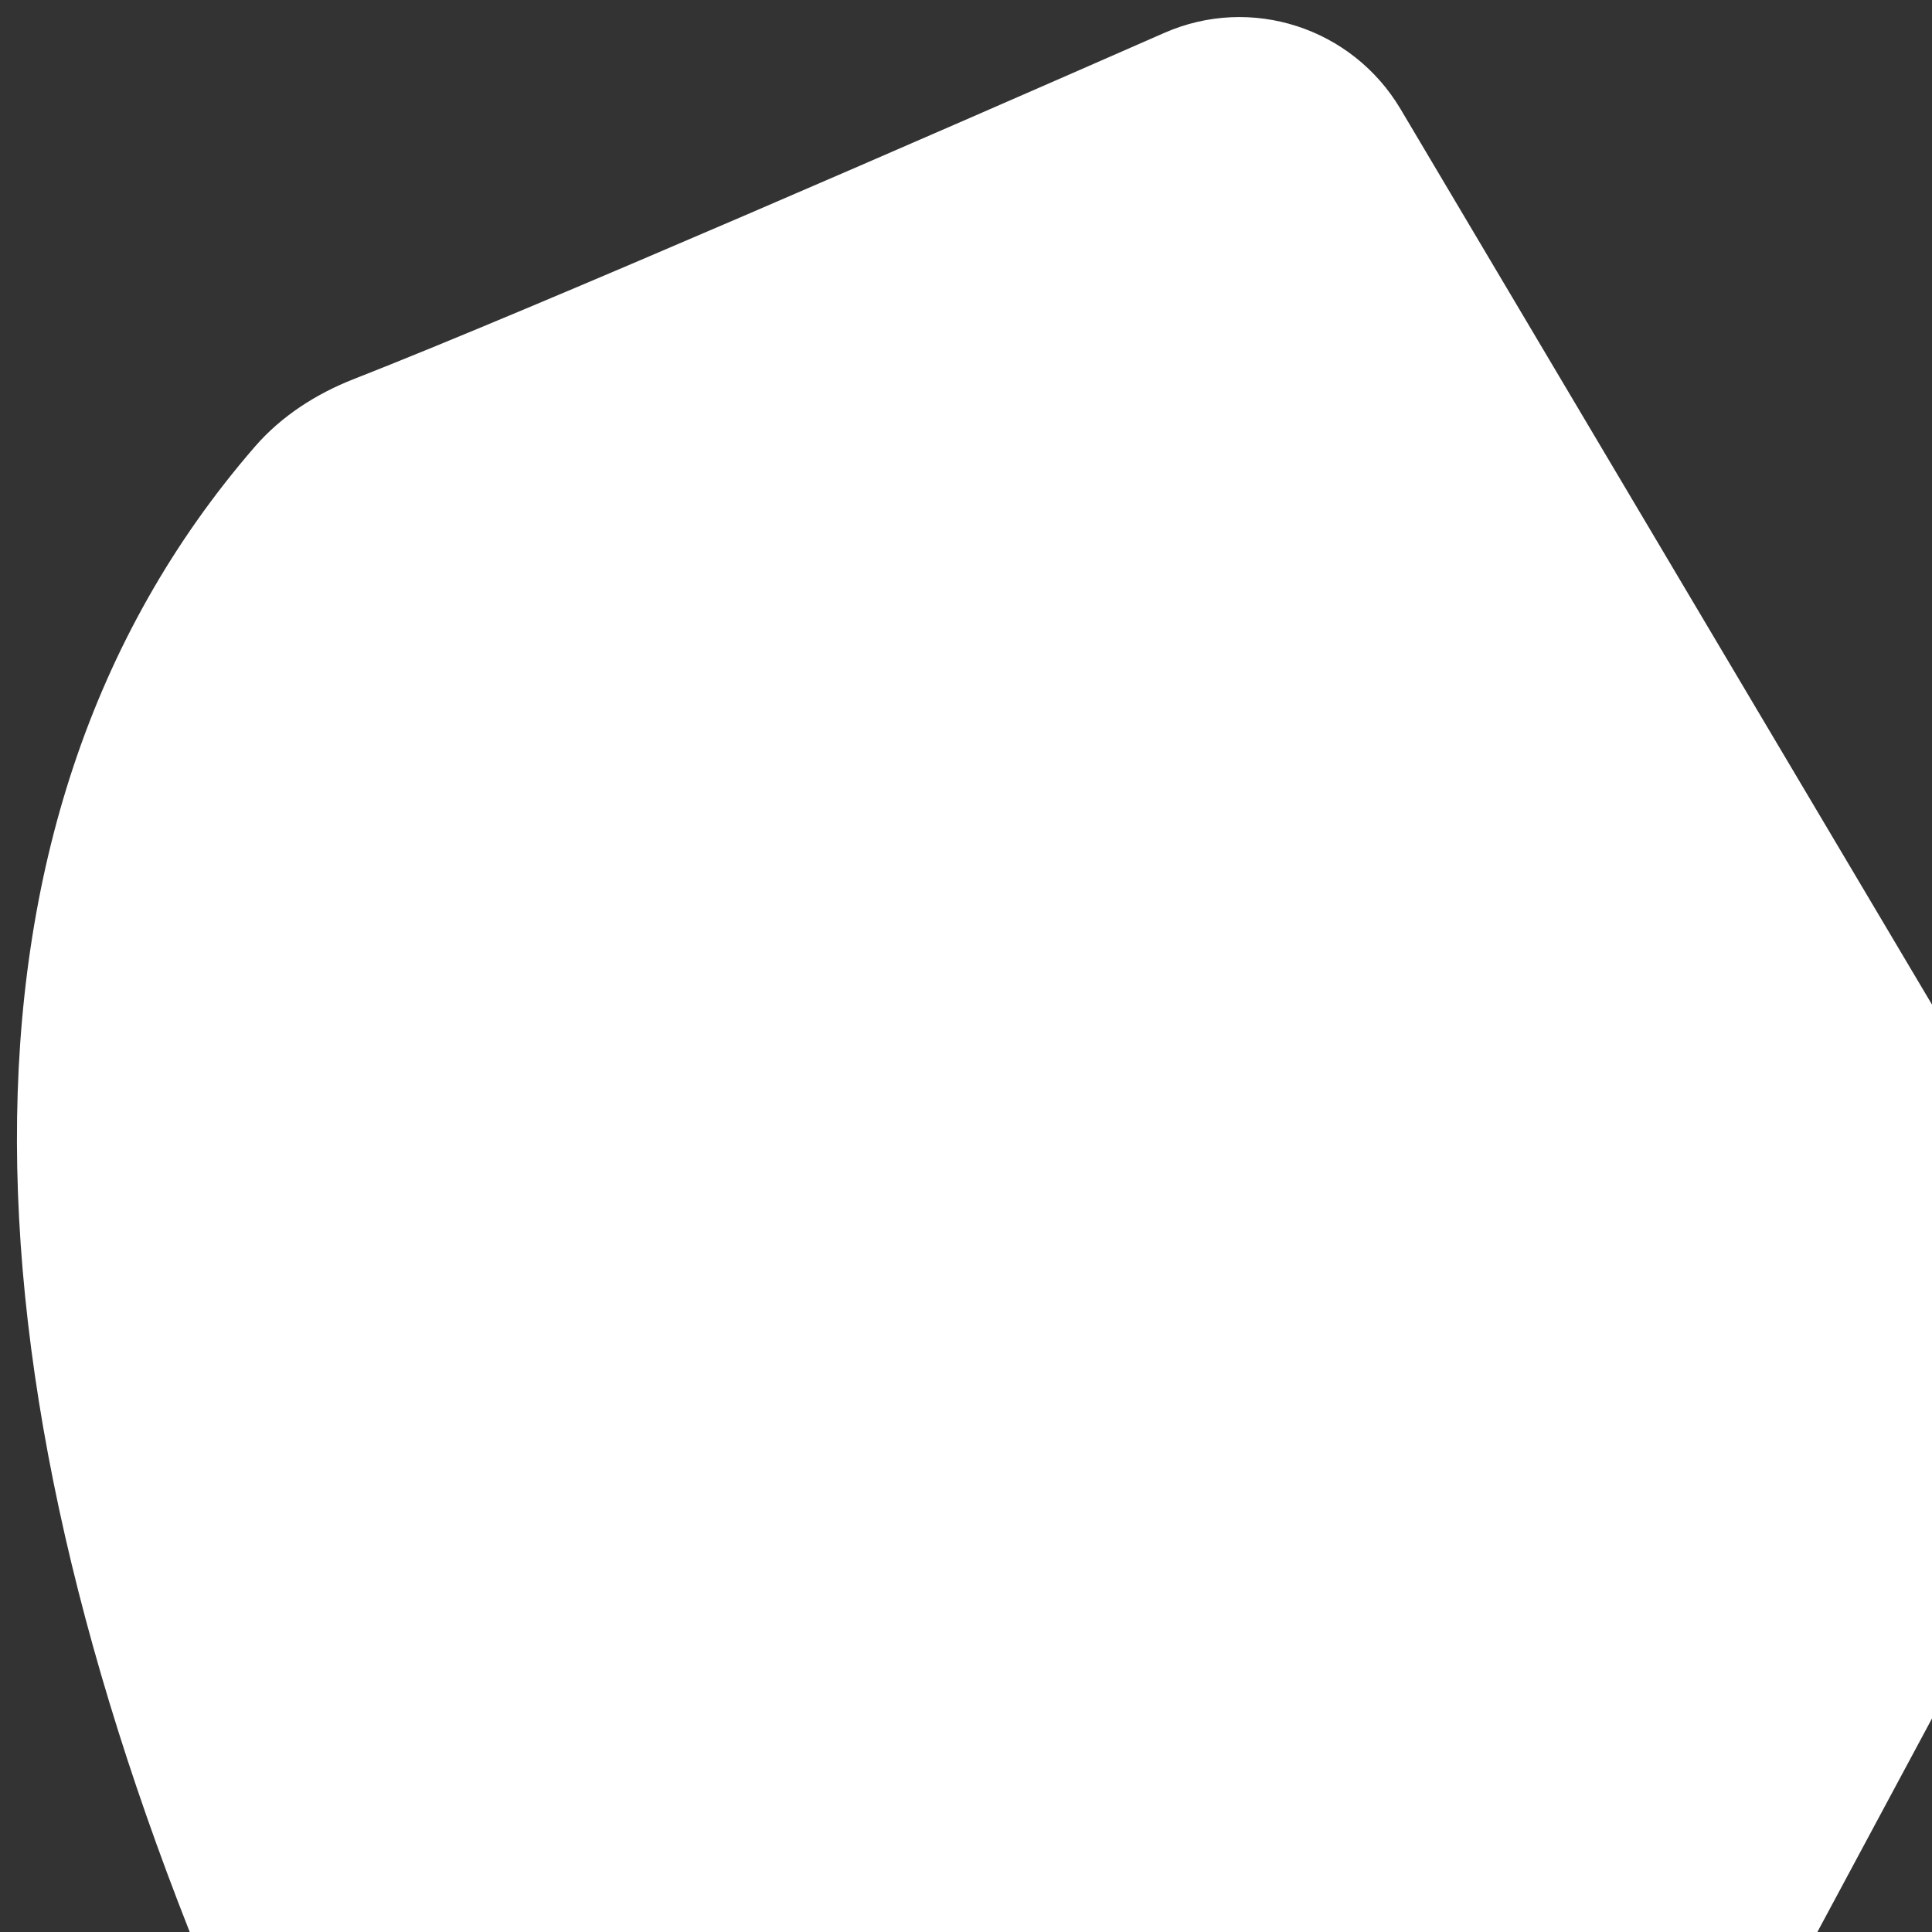 <?xml version="1.0" encoding="UTF-8"?><svg xmlns="http://www.w3.org/2000/svg" viewBox="0 0 223.62 223.62"><rect x="0" y="0" width="223.62" height="223.62" fill="#333333" stroke="none"/><defs><style>.d{fill:#fff;}</style></defs><g id="a"/><g id="b"><g id="c"><g transform="translate(128 128) scale(0.72 0.72)"><g transform="translate(-175.05 -175.05) scale(3.89 3.89)"><path class="d" d="M96.38,127.24l27.02,27.02c2.42,2.42,6.14,2.97,9.15,1.35l32.38-17.38c2.4-1.29,5.29-1.22,7.63,.16l47.25,28.04c3.37,2,4.73,6.18,3.15,9.77-4.04,9.19-11.39,26.03-14.31,33.48-.61,1.57-1.53,3-2.8,4.1-31.49,27.3-94.14-5.96-142.1-53.92C15.8,111.91-17.46,49.25,9.83,17.76c1.1-1.27,2.54-2.19,4.1-2.8C21.38,12.04,38.23,4.69,47.41,.66c3.59-1.58,7.77-.22,9.77,3.15l28.04,47.25c1.39,2.34,1.45,5.23,.16,7.63l-17.38,32.38c-1.62,3.01-1.07,6.73,1.35,9.15l27.02,27.02Z"/><path class="d" d="M223.62,122.99h-22.36c0-55.49-45.14-100.63-100.63-100.63V0c67.82,0,122.99,55.17,122.99,122.99Z"/><path class="d" d="M180.14,122.99h-22.36c0-31.51-25.63-57.15-57.15-57.15v-22.36c43.84,0,79.51,35.67,79.51,79.51Z"/></g></g></g></g></svg>